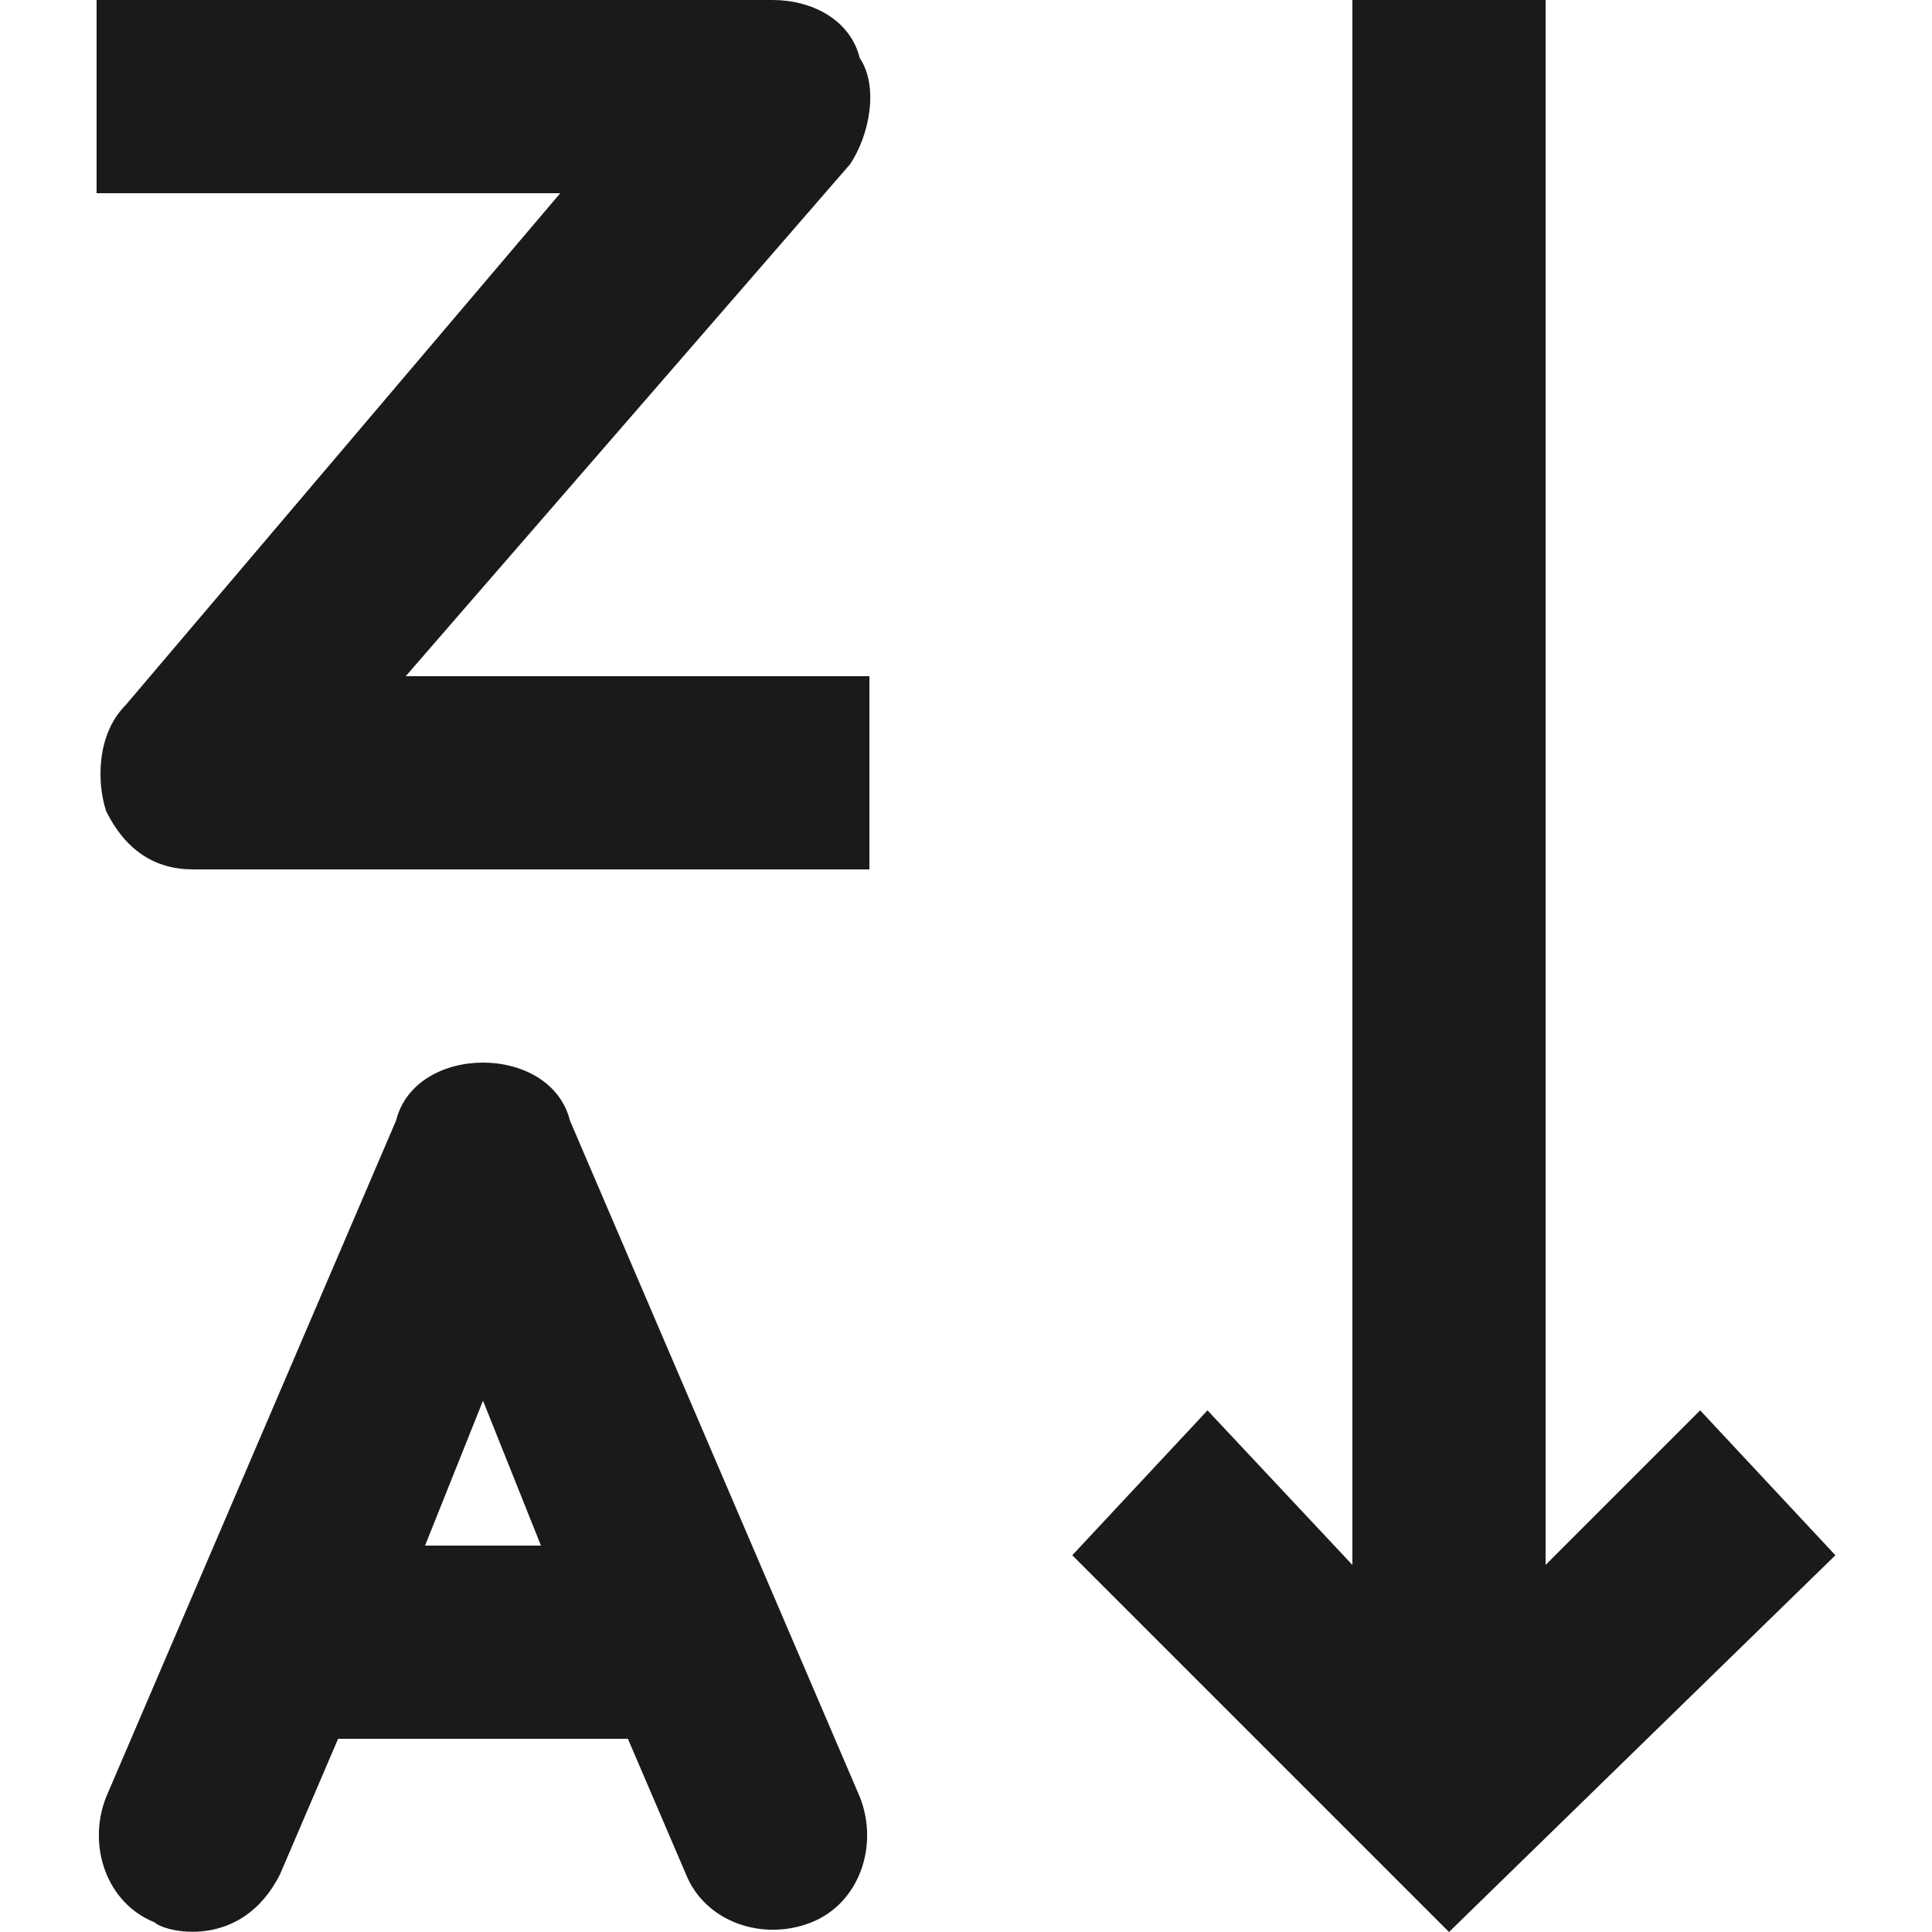 <?xml version="1.0" encoding="utf-8"?>
<svg width="512px" height="512px" viewBox="0 0 512 512" version="1.1" xmlns:xlink="http://www.w3.org/1999/xlink" xmlns="http://www.w3.org/2000/svg">
  <defs>
    <path d="M0 0L512 0L512 512L0 512L0 0Z" id="path_1" />
    <clipPath id="mask_1">
      <use xlink:href="#path_1" />
    </clipPath>
  </defs>
  <g id="sortZA">
    <path d="M0 0L512 0L512 512L0 512L0 0Z" id="Background" fill="#FFFFFF" fill-opacity="0" fill-rule="evenodd" stroke="none" />
    <g clip-path="url(#mask_1)">
      <g id="Group" transform="translate(25.6 0)">
        <path d="M424.96 373.76L384 414.72L384 0L332.8 0L332.8 414.72L294.4 373.76L258.56 412.16L358.4 512L460.8 412.16L424.96 373.76Z" id="Shape" fill="#1A1A1A" stroke="none" />
        <path d="M7.68 186.88C9.53674e-06 194.56 9.53674e-06 207.36 2.56 215.04C7.68 225.28 15.36 230.4 25.6 230.4L204.8 230.4L204.8 179.2L81.92 179.2L199.68 43.52C204.8 35.84 207.36 23.04 202.24 15.36C199.68 5.12 189.44 1.83105e-05 179.2 1.83105e-05L0 1.83105e-05L0 51.2L122.88 51.2L7.68 186.88Z" id="Shape" fill="#1A1A1A" stroke="none" />
        <path d="M125.44 296.96C122.88 286.72 112.64 281.6 102.4 281.6C92.16 281.6 81.92 286.72 79.36 296.96L2.56 476.16C-2.56 488.96 2.56 504.32 15.36 509.44C17.92 512 38.4 517.12 48.64 496.64L64 460.8L140.8 460.8L156.16 496.64C161.28 509.44 176.64 514.56 189.44 509.44C202.24 504.32 207.36 488.96 202.24 476.16L125.44 296.96ZM87.04 409.6L102.4 371.2L117.76 409.6L87.04 409.6Z" id="Shape" fill="#1A1A1A" fill-rule="evenodd" stroke="none" />
      </g>
    </g>
  </g>
</svg>